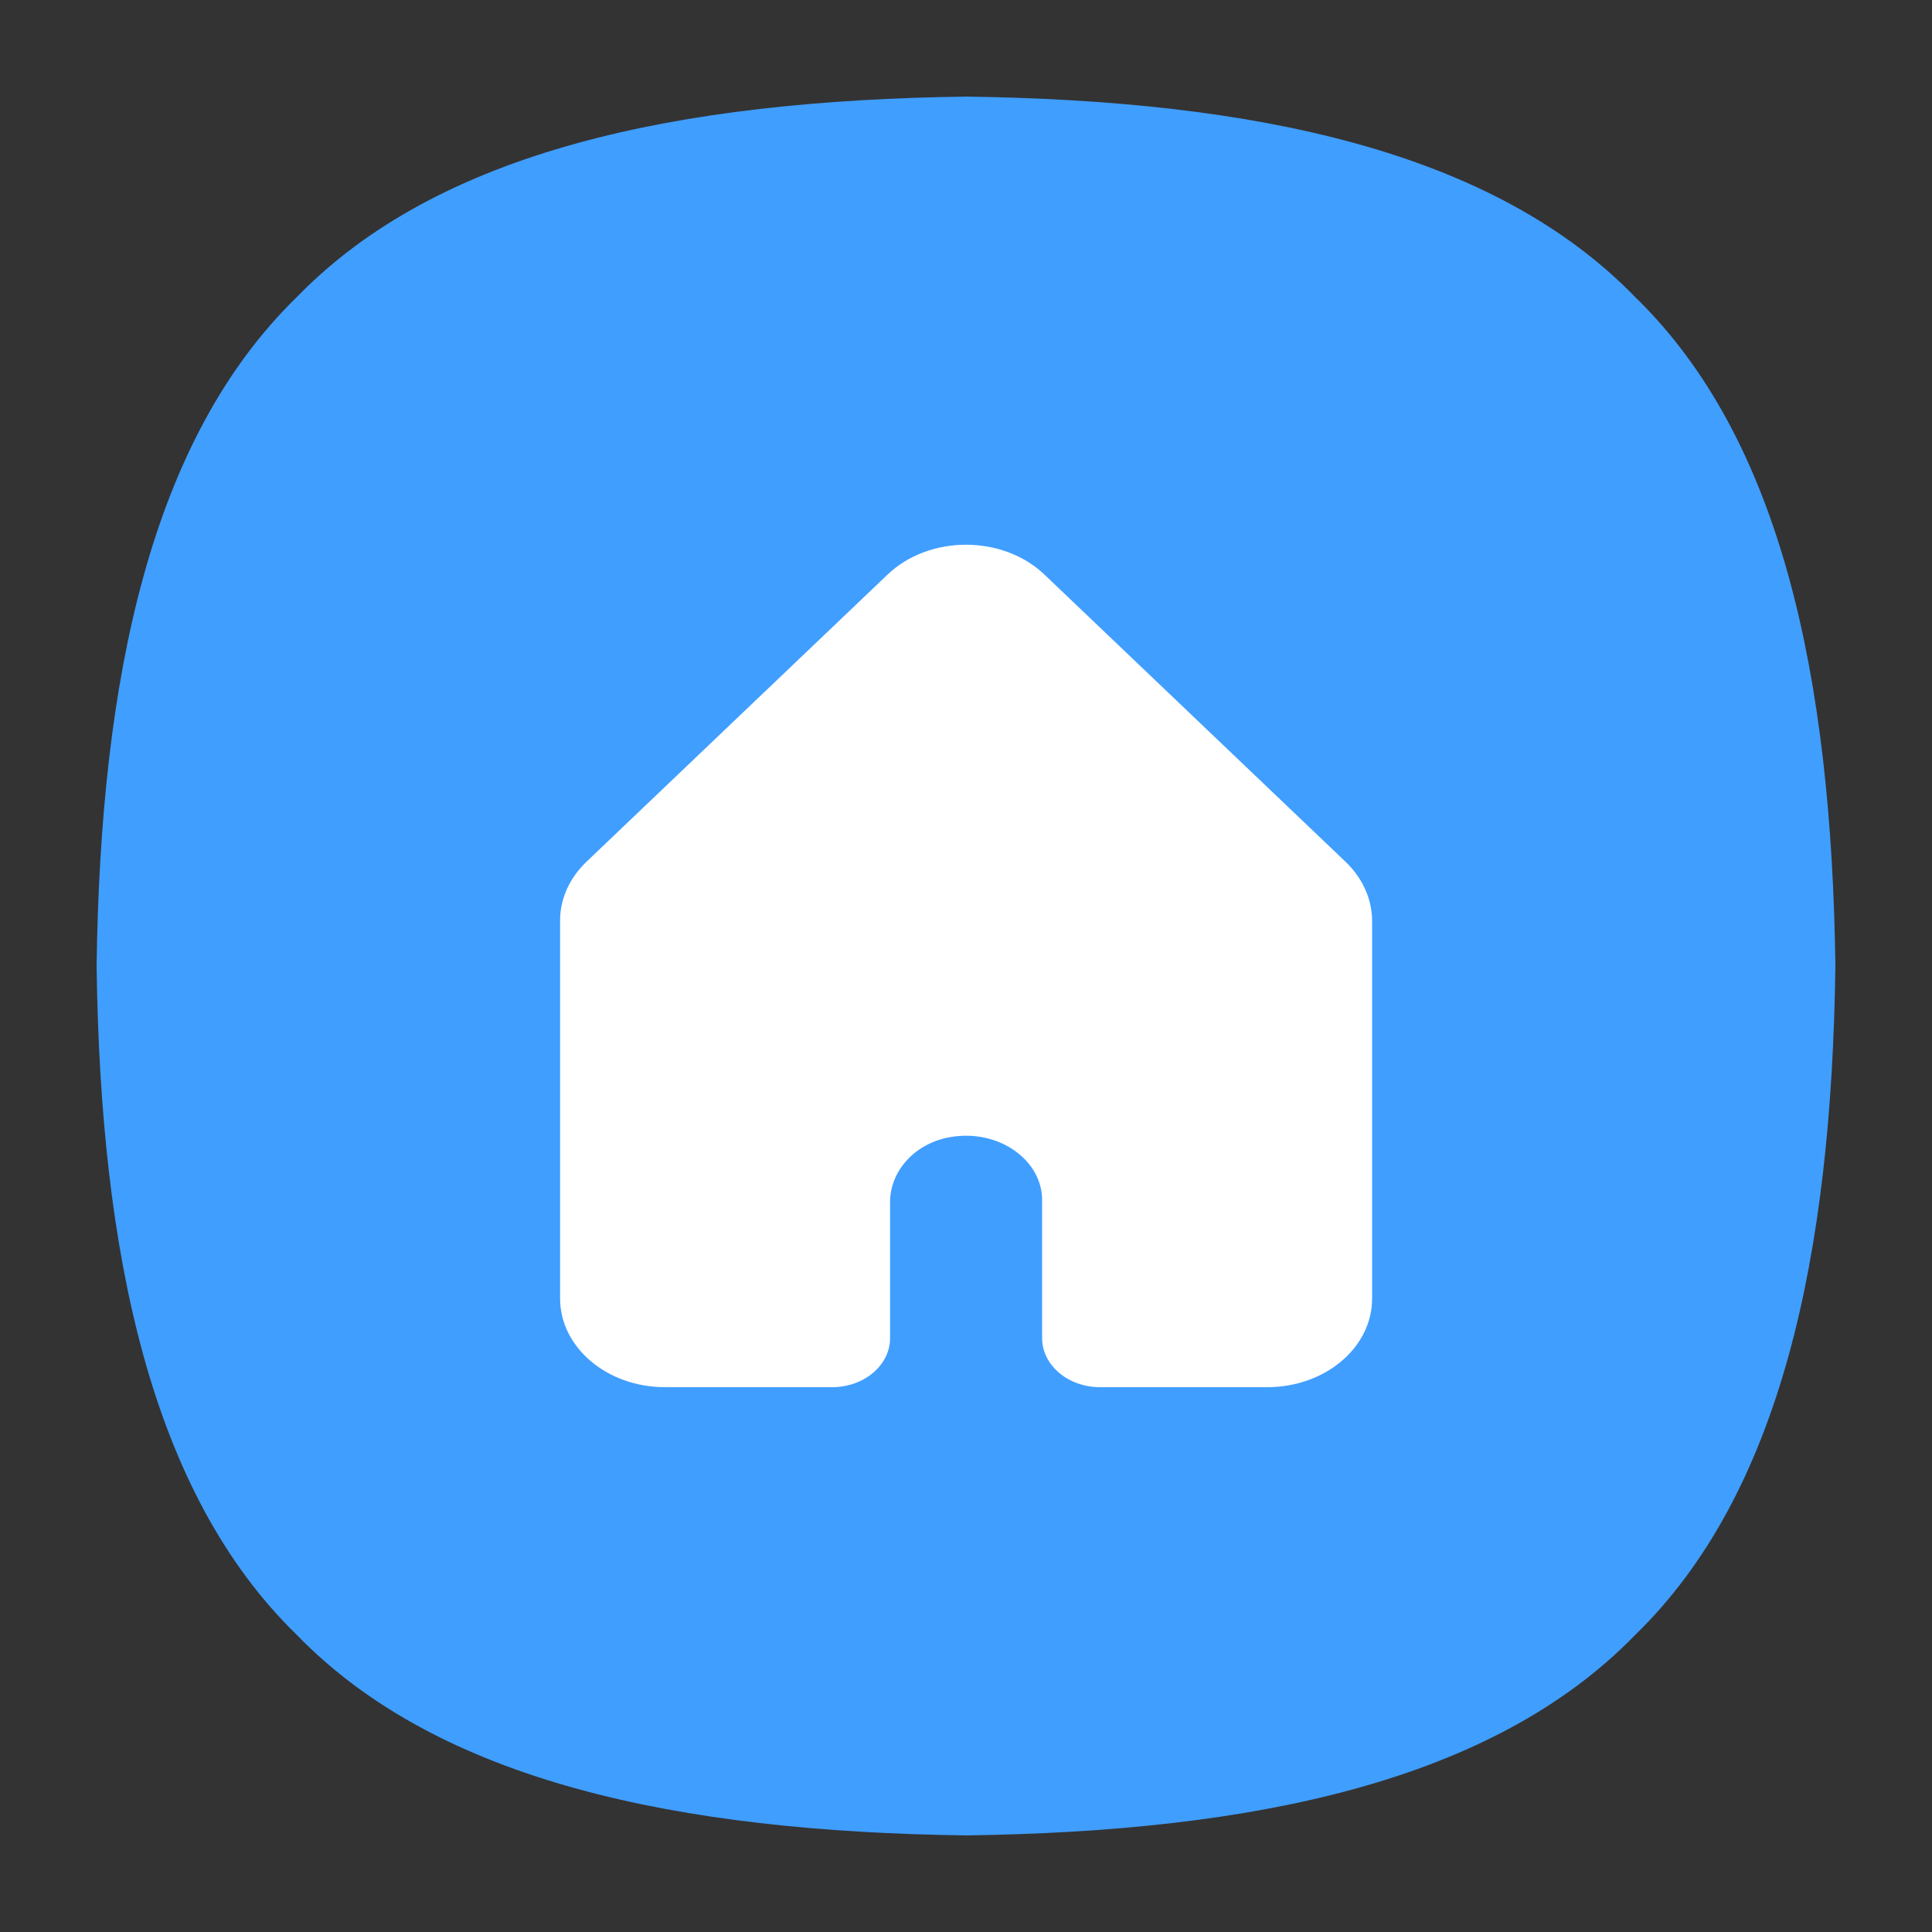 <?xml version="1.0" standalone="no"?><!DOCTYPE svg PUBLIC "-//W3C//DTD SVG 1.1//EN" "http://www.w3.org/Graphics/SVG/1.1/DTD/svg11.dtd"><svg t="1727194251404" class="icon" viewBox="0 0 1024 1024" version="1.1" xmlns="http://www.w3.org/2000/svg" p-id="214297" xmlns:xlink="http://www.w3.org/1999/xlink" width="512" height="512"><rect x="0" y="0" width="1024" height="1024" fill="#333333" stroke="none"/><path d="M51.2 512c2.048-152.781 28.672-279.245 106.189-354.611C232.755 79.77 359.322 53.248 512 51.2c152.781 2.048 279.245 28.57 354.611 106.189C944.23 232.755 970.752 359.219 972.8 512c-2.048 152.781-28.57 279.245-106.189 354.611C791.245 944.23 664.781 970.752 512 972.8c-152.781-2.048-279.245-28.57-354.611-106.189C79.872 791.245 53.248 664.781 51.2 512z" fill="#409EFF" p-id="214298"></path><path d="M713.114 456.704L553.574 304.538c-22.118-21.094-61.03-21.094-83.149 0L310.886 456.704c-9.011 8.602-14.029 19.661-14.029 31.13v200.397c0 25.907 24.883 47.002 55.603 47.002h88.576c16.998 0 30.72-11.674 30.72-26.01v-72.09c0-16.282 12.902-31.13 31.744-34.406 25.805-4.608 48.845 12.186 48.845 33.28v73.216c0 14.336 13.722 26.01 30.72 26.01h88.576c30.72 0 55.603-20.992 55.603-47.002V487.834c-0.102-11.469-5.12-22.528-14.131-31.13z" fill="#FFFFFF" p-id="214299"></path></svg>
